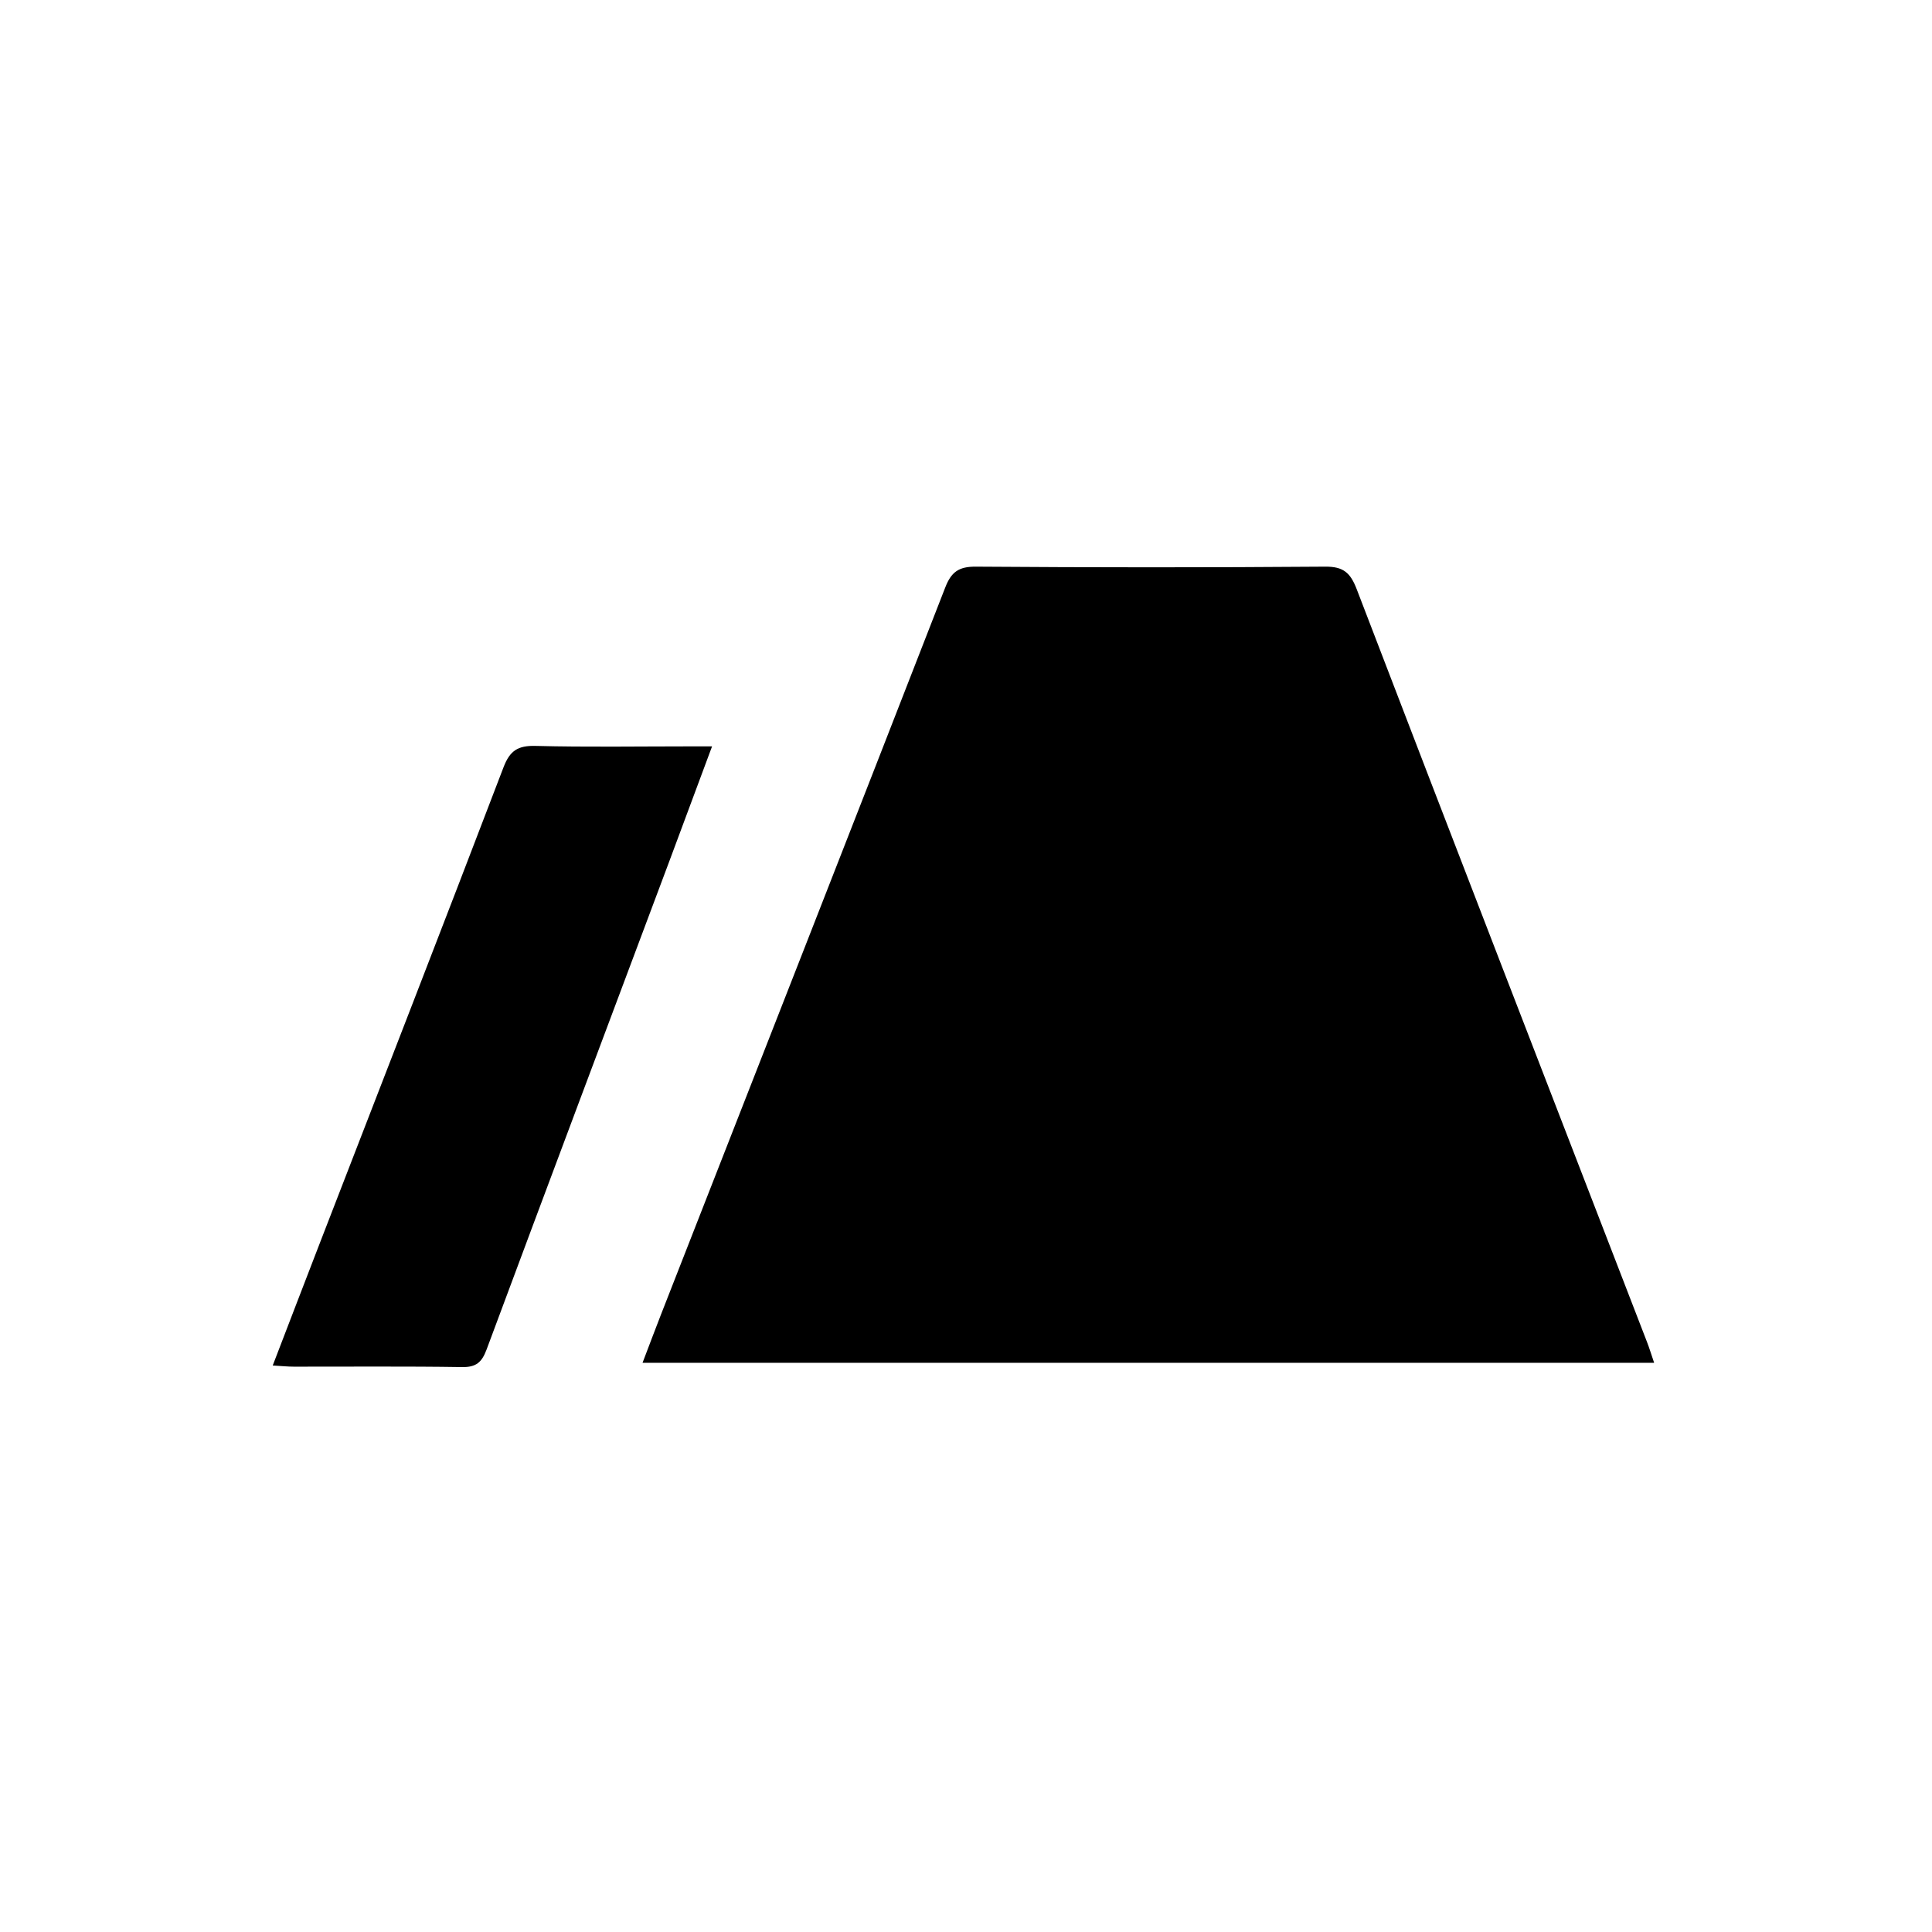 <svg xmlns="http://www.w3.org/2000/svg" viewBox="0 0 500 500"><path d="M428.08 352.69H166.29c1.69-4.42 3.22-8.52 4.81-12.59 24.53-62.67 49.11-125.32 73.52-188.04 1.56-4.02 3.48-5.44 7.9-5.41 30.15.22 60.3.23 90.45 0 4.68-.04 6.5 1.56 8.14 5.82 24.92 65.01 50.07 129.93 75.15 194.88.59 1.52 1.06 3.08 1.83 5.34zM184.28 193.17c-3.88 10.43-7.5 20.2-11.15 29.96-15.75 42.03-31.55 84.05-47.2 126.12-1.23 3.3-2.69 4.61-6.36 4.55-14.49-.23-28.99-.09-43.49-.11-1.61 0-3.22-.17-5.5-.3 4.23-11 8.25-21.5 12.31-31.99 15.84-40.93 31.76-81.83 47.42-122.83 1.65-4.32 3.73-5.64 8.26-5.53 13.32.34 26.66.12 39.99.12h5.71z"/></svg>